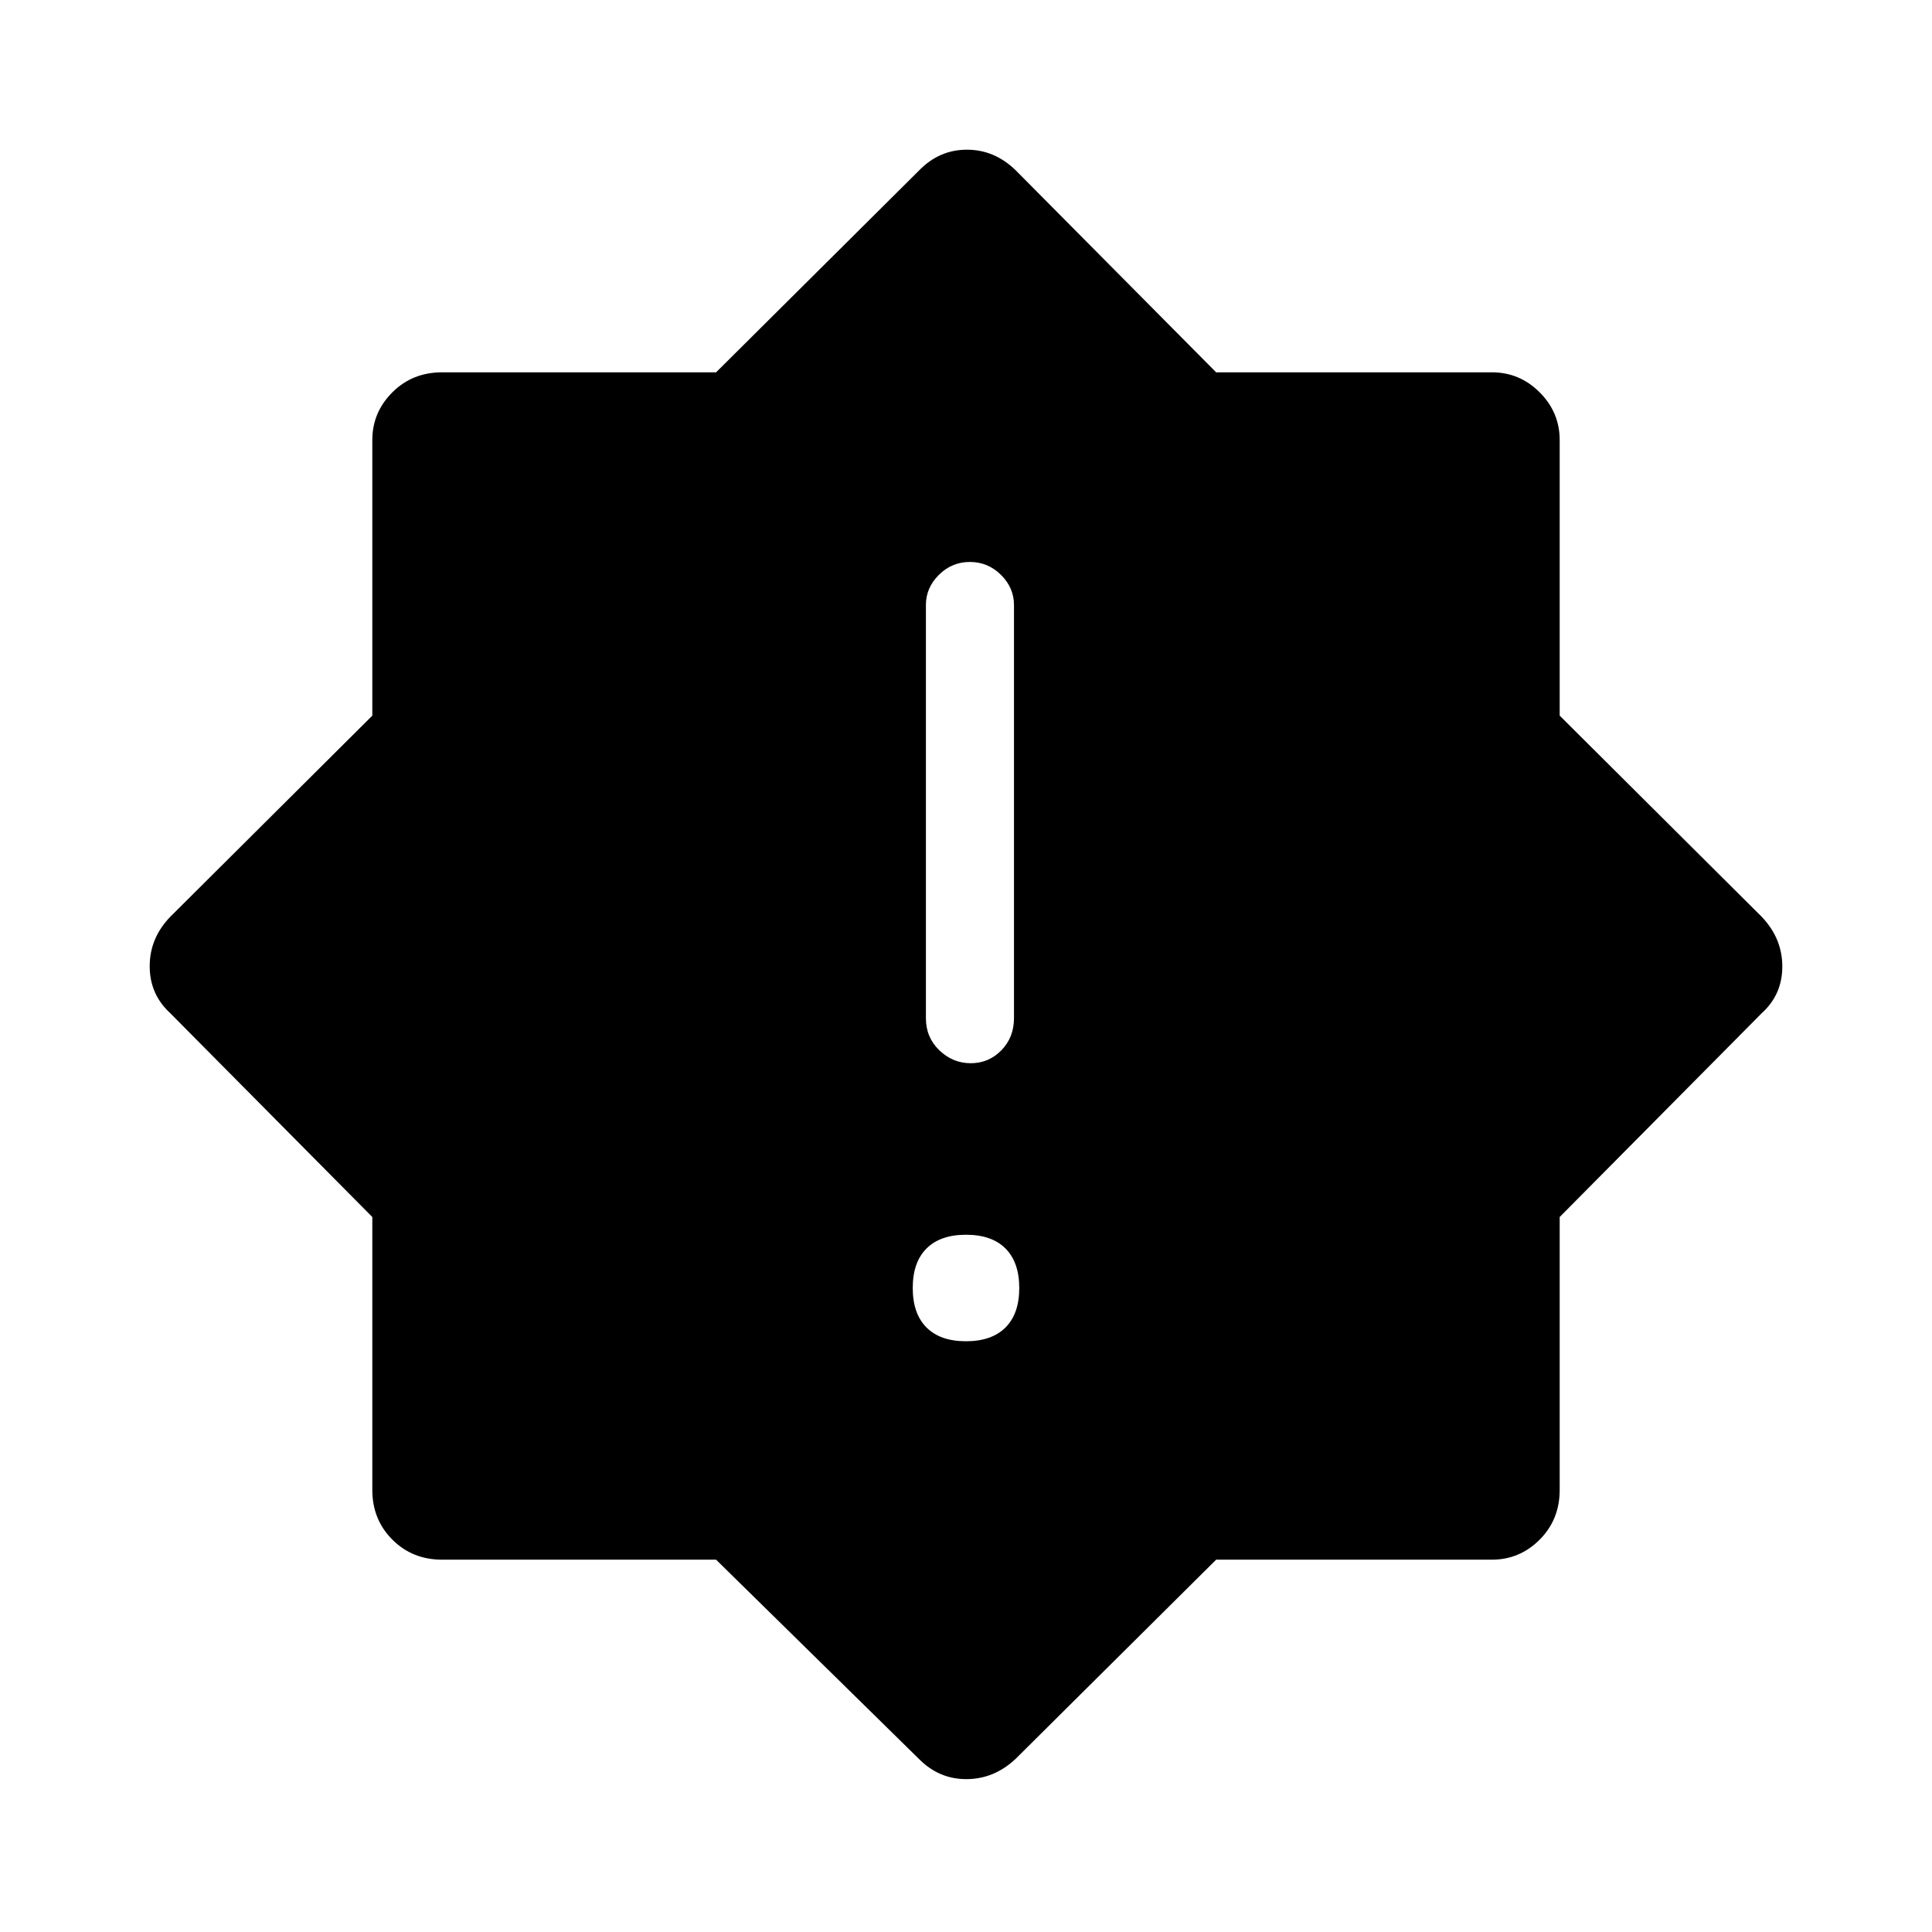 <svg xmlns="http://www.w3.org/2000/svg" height="48" viewBox="0 -960 960 960" width="48"><path d="M479.982-293.538q12.787 0 19.633-6.829 6.847-6.829 6.847-19.615 0-12.787-6.829-19.633-6.829-6.847-19.615-6.847-12.787 0-19.633 6.829-6.847 6.829-6.847 19.616 0 12.786 6.829 19.632 6.829 6.847 19.615 6.847Zm2.38-138.154q8.946 0 15.215-6.423 6.269-6.424 6.269-15.962v-205.308q0-8.563-6.485-14.974-6.485-6.41-15.431-6.41-8.946 0-15.4 6.41-6.453 6.411-6.453 14.974v205.308q0 9.538 6.669 15.962 6.67 6.423 15.616 6.423ZM456.769-85.846 355.82-185H219.692q-14.769 0-24.731-9.961Q185-204.923 185-219.692v-135.586L84.615-456.538q-10.23-9.371-10.23-23.35 0-13.979 10.23-24.574L185-604.405v-136.903q0-13.794 9.961-23.743Q204.923-775 219.692-775H355.82l100.949-100.385q10-10.231 23.7-10.231 13.699 0 24.223 10.231L604.291-775h137.017q13.794 0 23.743 9.949Q775-755.102 775-741.308v136.903l100.385 99.943q10.231 10.735 10.231 24.714t-10.231 23.21L775-355.278v135.586q0 14.769-9.949 24.731Q755.102-185 741.308-185H604.291l-99.599 98.923q-10.594 10-24.258 10.116-13.665.115-23.665-9.885Z"/></svg>
